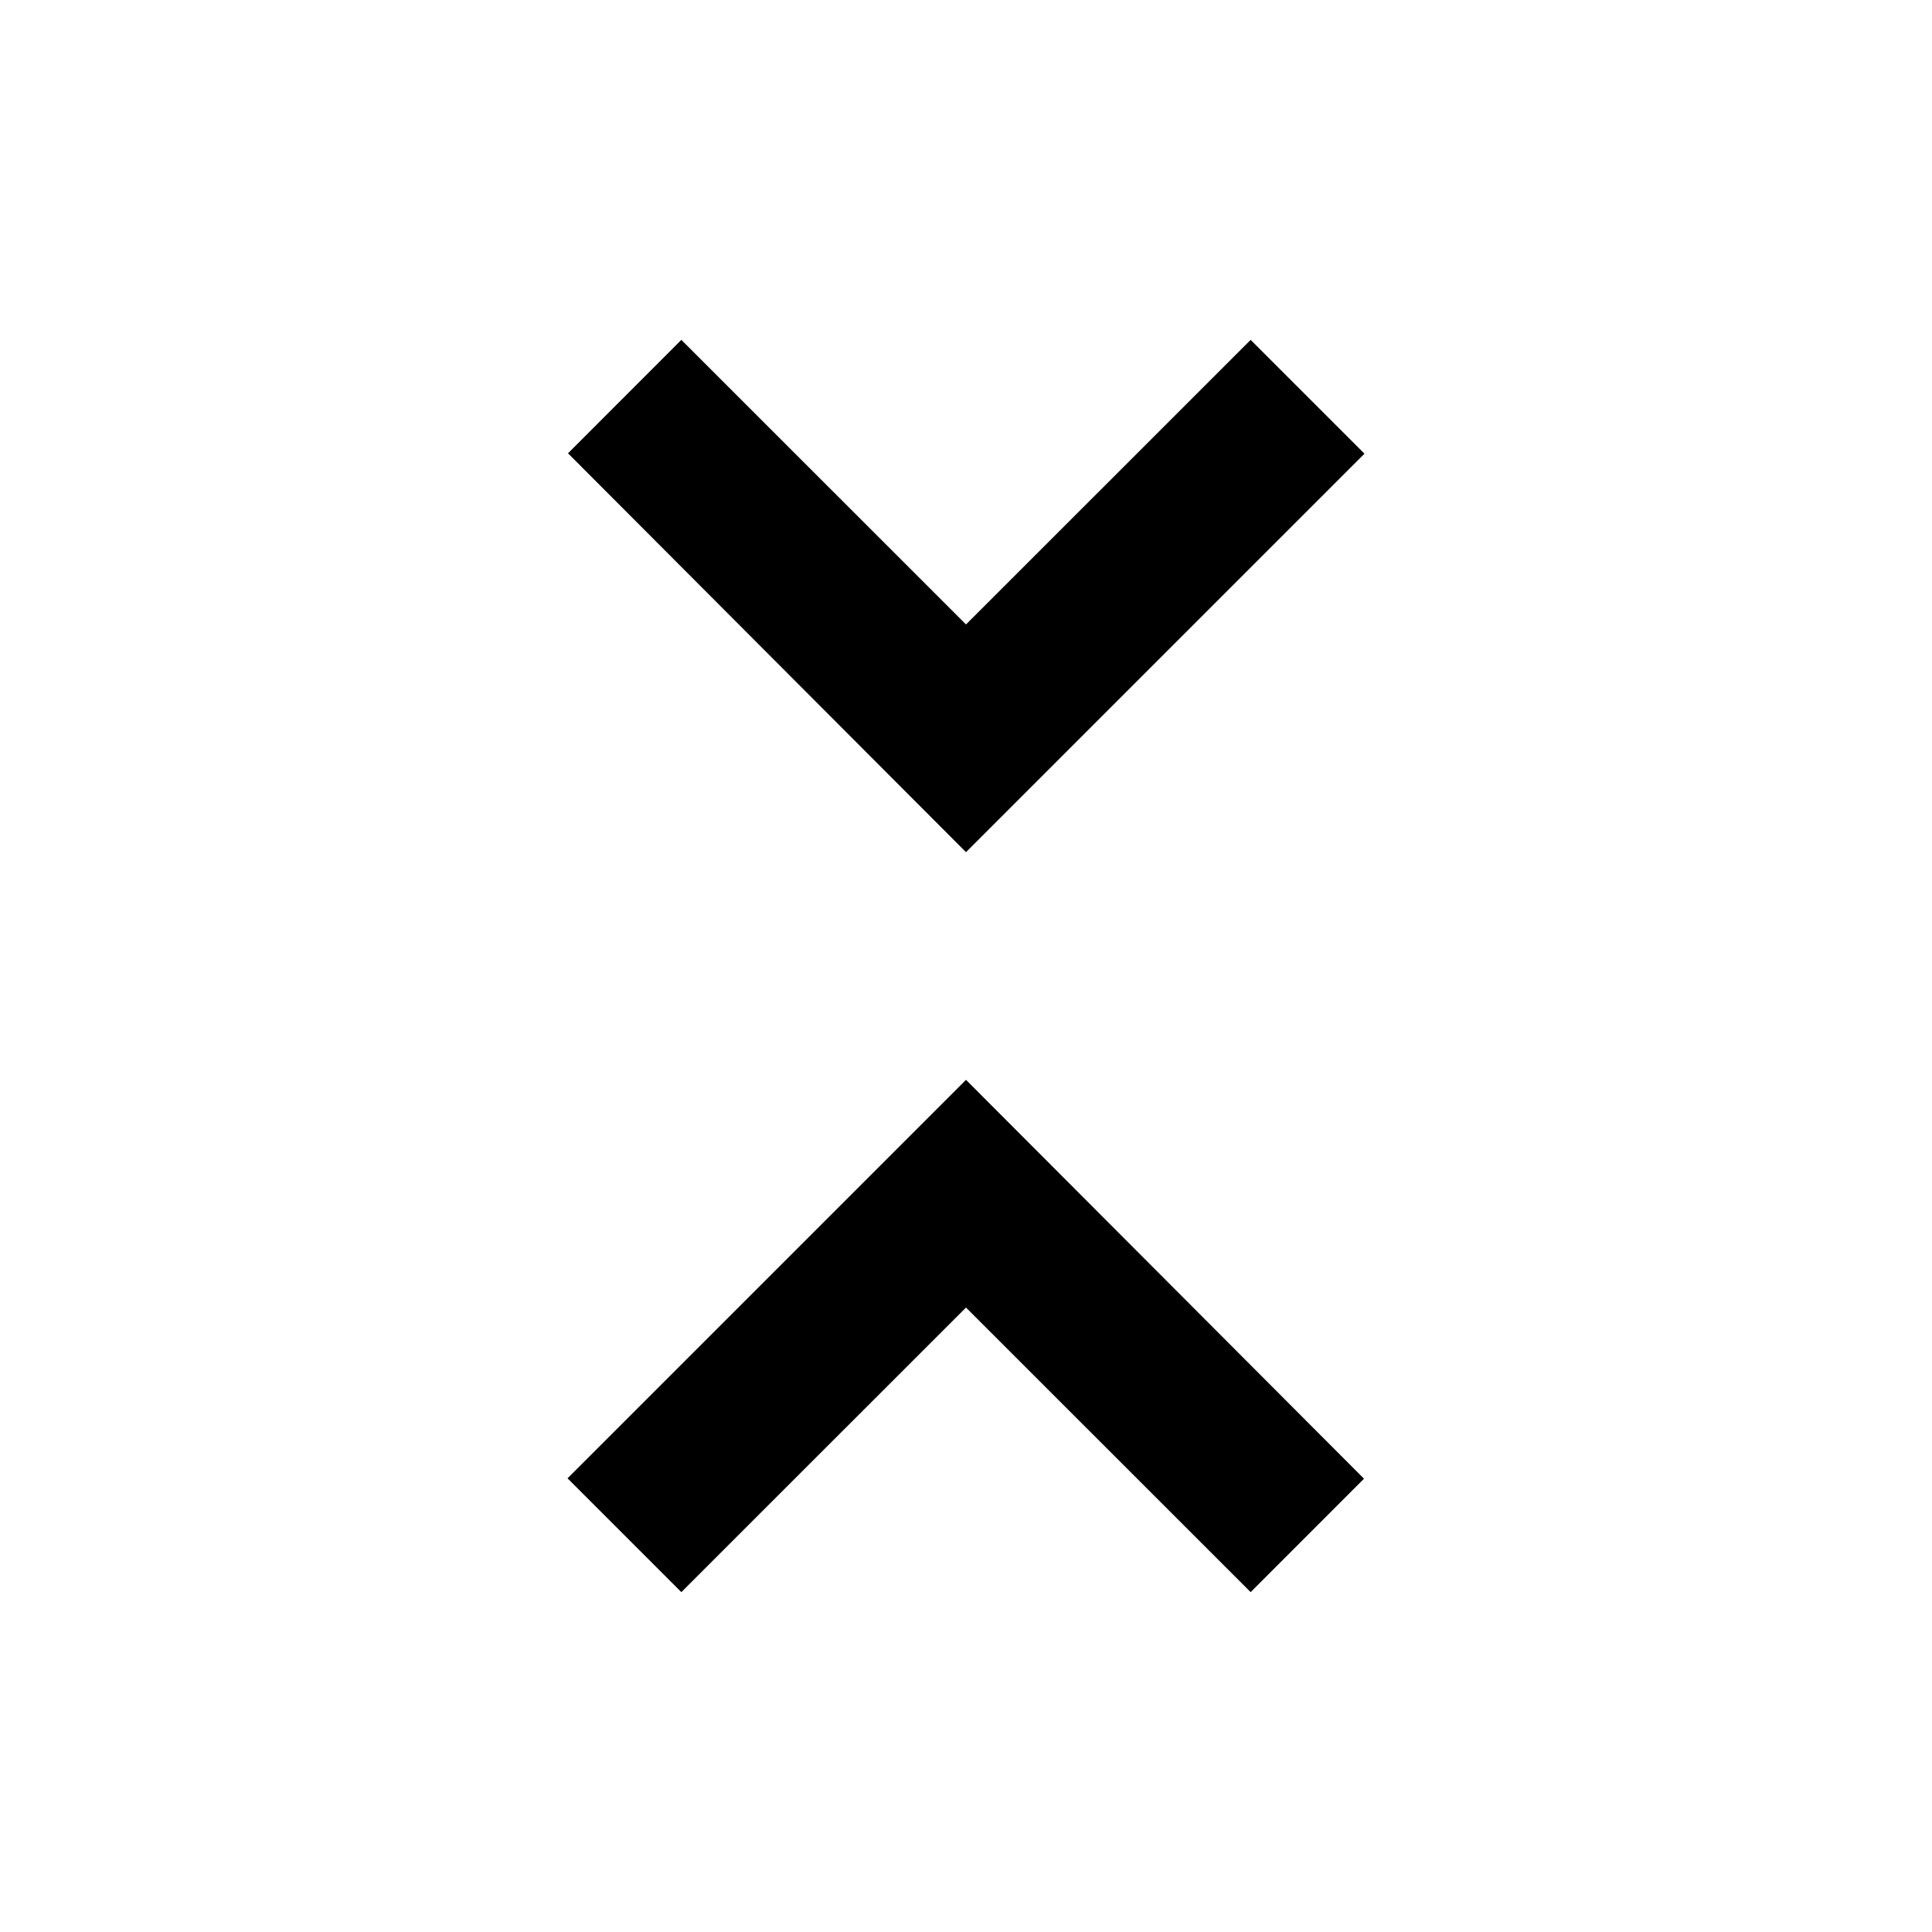<svg width="24" height="24" viewBox="0 0 24 24" fill="none" xmlns="http://www.w3.org/2000/svg">
<path d="M15.536 19.778L12 16.243L8.464 19.778L7.05 18.364L12 13.414L16.944 18.369L15.536 19.778Z" fill="black"/>
<path d="M8.464 4.222L12 7.757L15.536 4.222L16.95 5.636L12 10.586L7.056 5.631L8.464 4.222Z" fill="black"/>
</svg>
